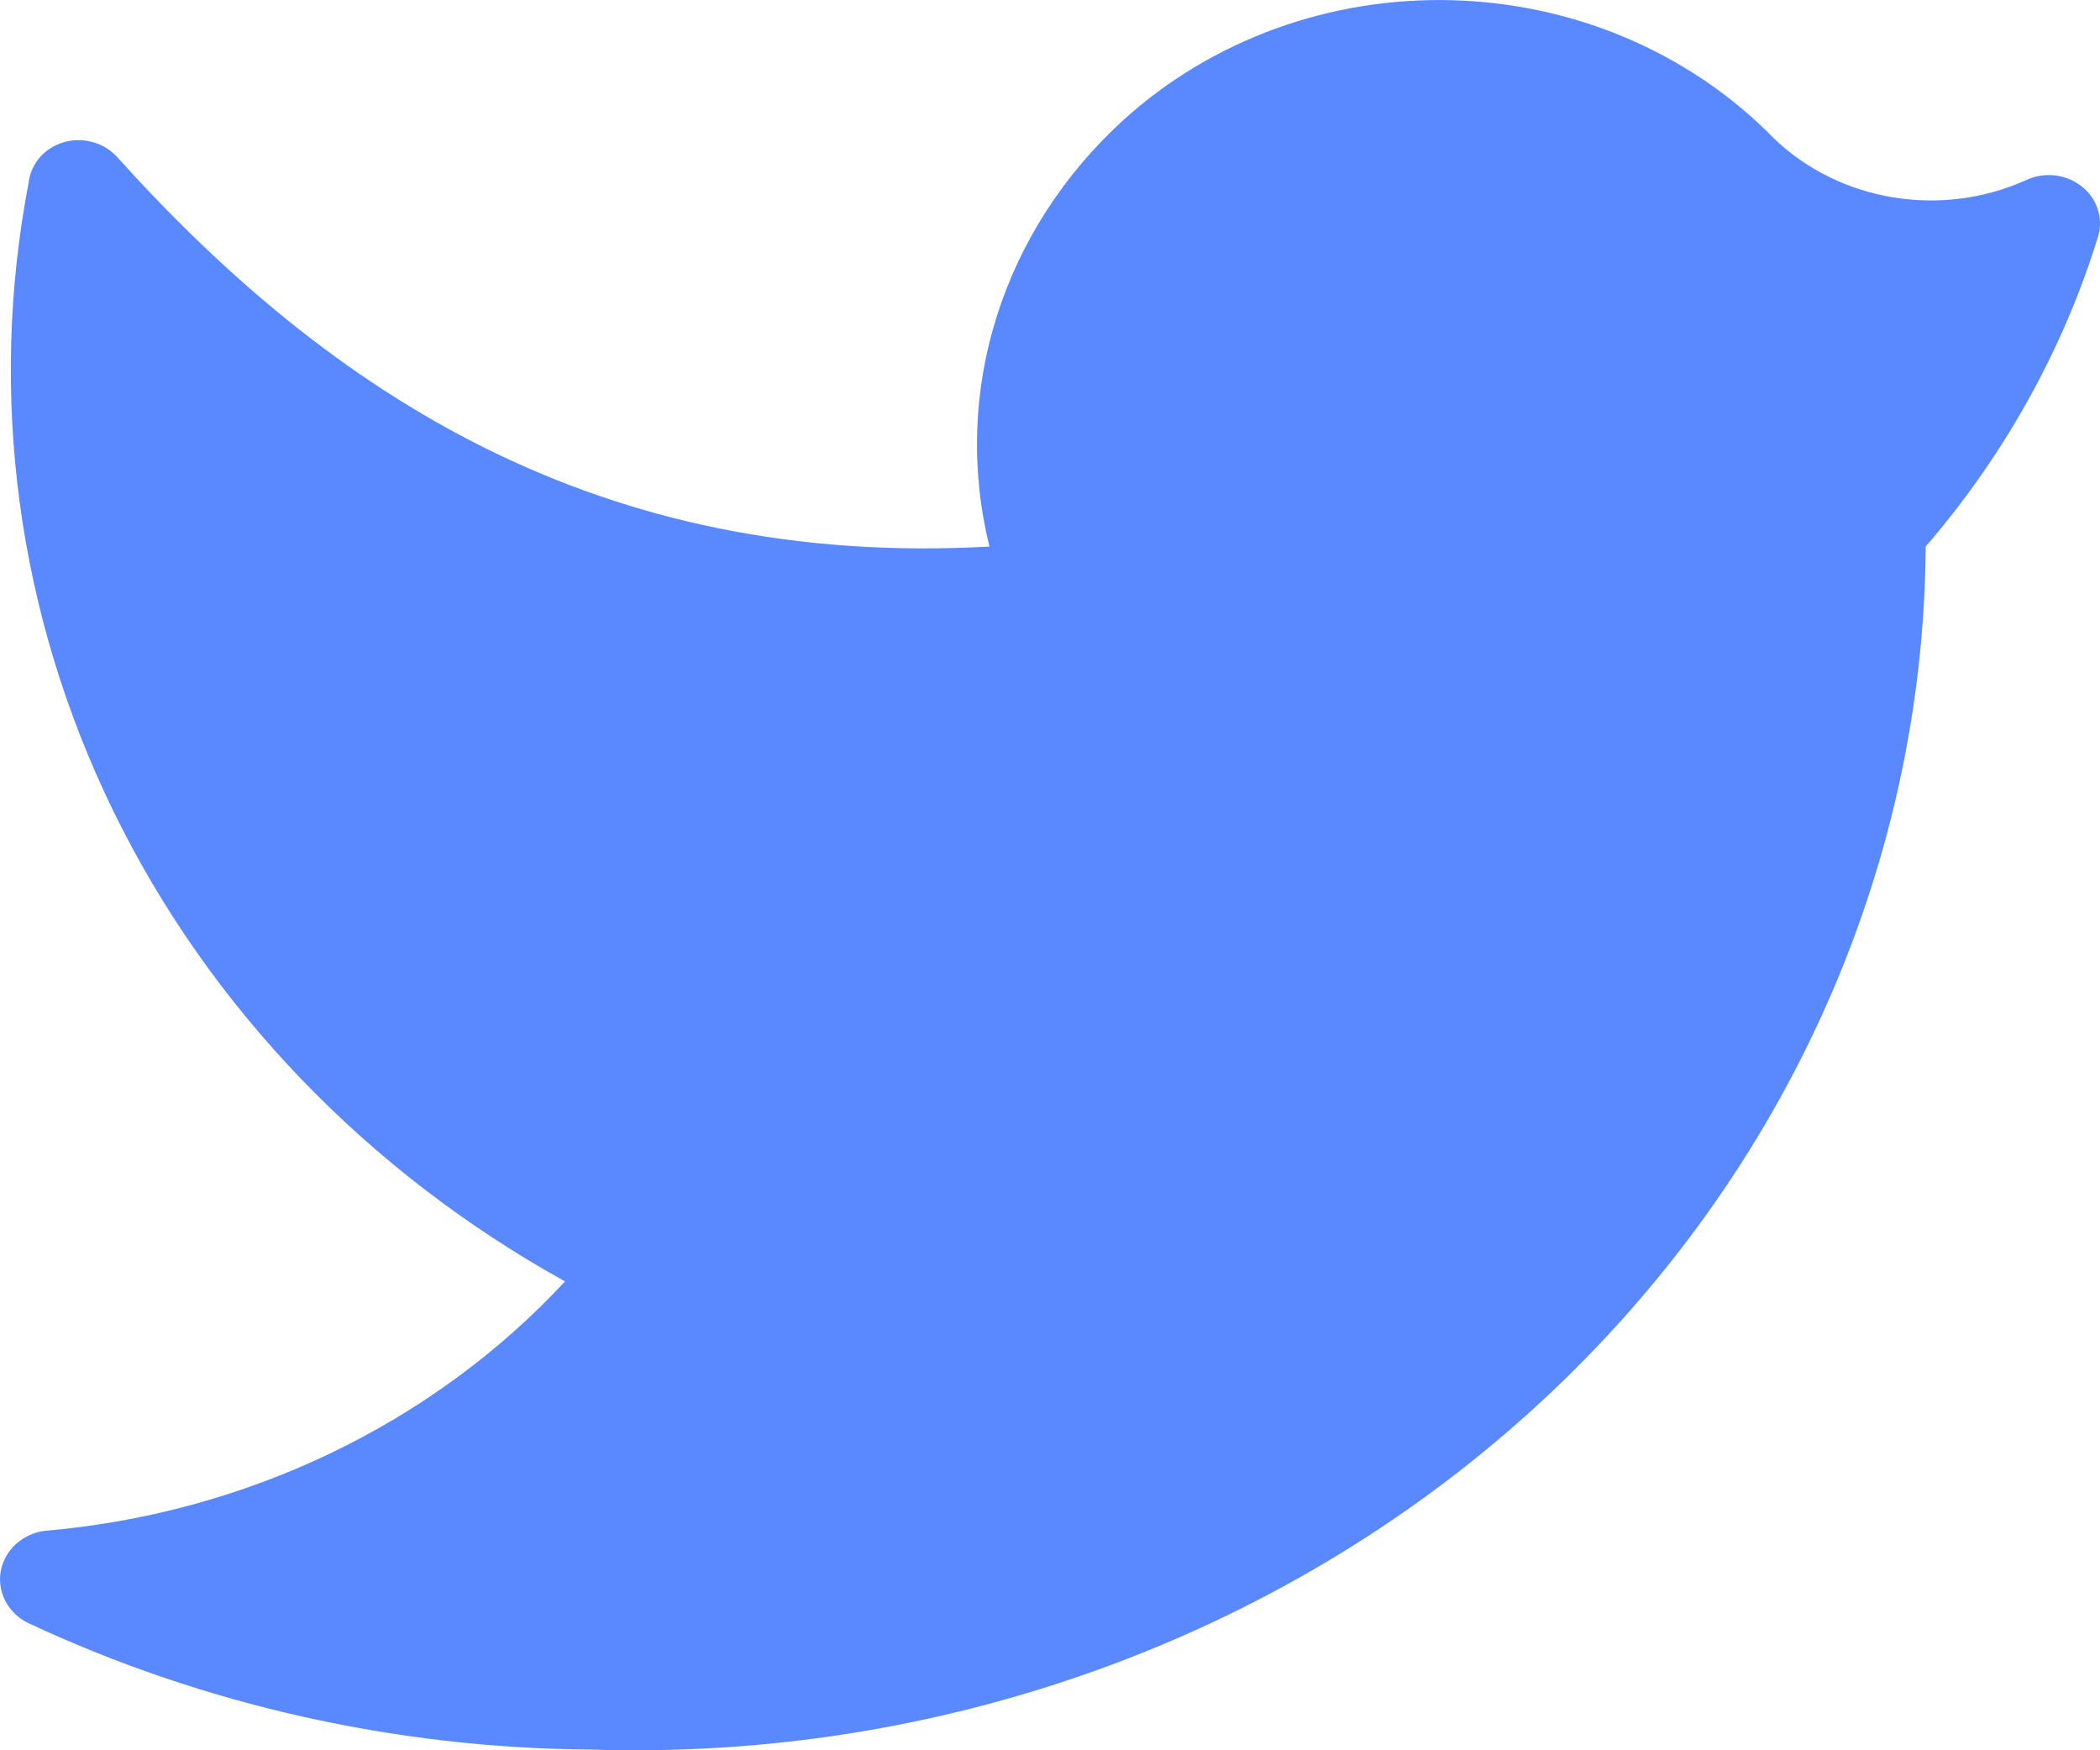 <svg width="18" height="15" viewBox="0 0 18 15" fill="none" xmlns="http://www.w3.org/2000/svg">
<path d="M5.073 14.994C6.551 15.041 8.023 14.809 9.404 14.312C10.784 13.816 12.045 13.065 13.111 12.103C14.176 11.142 15.026 9.99 15.609 8.716C16.192 7.442 16.497 6.07 16.506 4.684C17.183 3.898 17.686 2.993 17.985 2.022C18.007 1.945 18.005 1.864 17.979 1.788C17.954 1.712 17.905 1.645 17.84 1.595C17.774 1.544 17.695 1.512 17.61 1.503C17.526 1.494 17.441 1.508 17.365 1.544C17.011 1.704 16.612 1.755 16.224 1.691C15.837 1.627 15.481 1.451 15.206 1.187C14.855 0.827 14.431 0.537 13.958 0.333C13.486 0.129 12.974 0.017 12.454 0.002C11.934 -0.013 11.416 0.07 10.931 0.246C10.446 0.423 10.004 0.688 9.63 1.028C9.119 1.493 8.744 2.074 8.543 2.714C8.341 3.355 8.32 4.033 8.481 4.684C5.133 4.871 2.835 3.381 0.996 1.337C0.94 1.279 0.868 1.236 0.788 1.216C0.707 1.195 0.622 1.196 0.543 1.22C0.463 1.244 0.393 1.289 0.34 1.35C0.288 1.411 0.255 1.485 0.246 1.562C-0.104 3.385 0.149 5.264 0.97 6.948C1.792 8.632 3.144 10.04 4.843 10.982C3.704 12.208 2.103 12.974 0.376 13.12C0.284 13.134 0.198 13.175 0.132 13.237C0.065 13.3 0.022 13.38 0.006 13.466C-0.009 13.553 0.005 13.642 0.046 13.721C0.087 13.8 0.154 13.865 0.236 13.907C1.739 14.611 3.393 14.983 5.073 14.994Z" fill="#5A88FF"/>
</svg>
